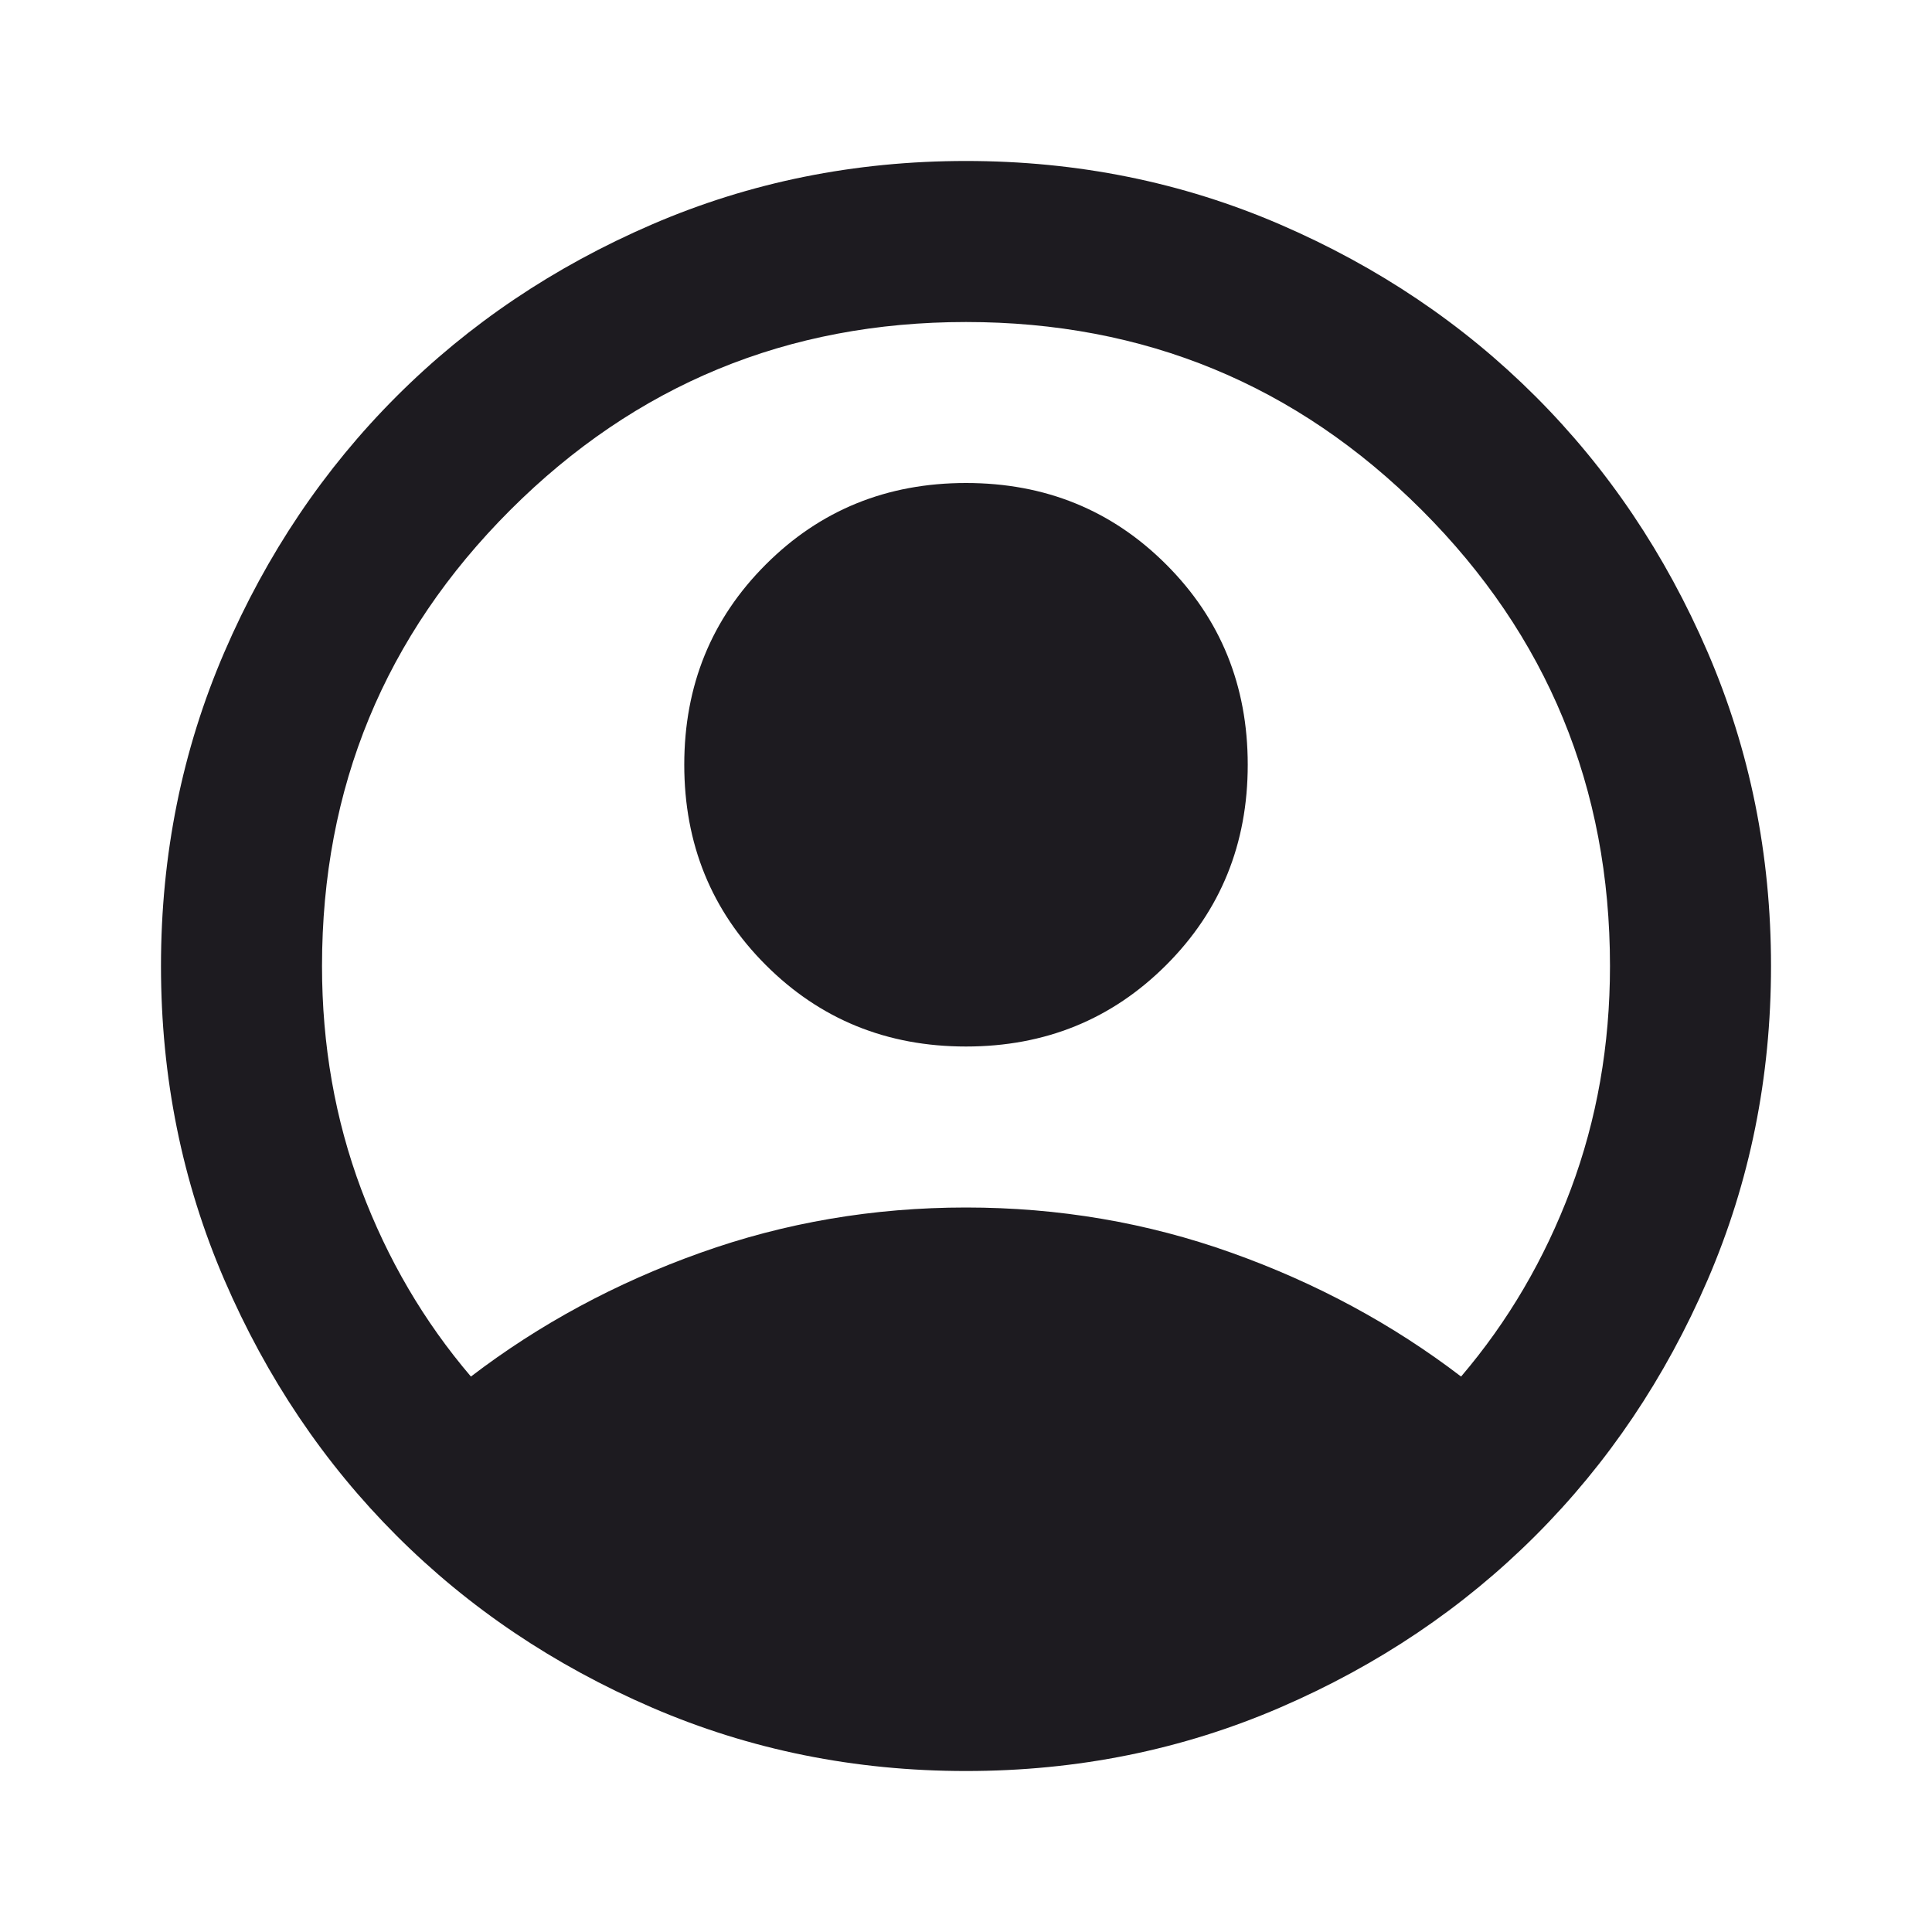 <svg width="40" height="40" viewBox="0 0 40 40" fill="none" xmlns="http://www.w3.org/2000/svg">
<path d="M9.75 28.5C11.167 27.417 12.75 26.562 14.5 25.938C16.25 25.312 18.083 25 20 25C21.917 25 23.75 25.312 25.5 25.938C27.25 26.562 28.833 27.417 30.25 28.5C31.222 27.361 31.979 26.069 32.521 24.625C33.062 23.18 33.333 21.639 33.333 20C33.333 16.305 32.035 13.16 29.438 10.562C26.84 7.965 23.695 6.667 20 6.667C16.306 6.667 13.16 7.965 10.562 10.562C7.965 13.16 6.667 16.305 6.667 20C6.667 21.639 6.938 23.18 7.479 24.625C8.021 26.069 8.778 27.361 9.75 28.5ZM20 21.667C18.361 21.667 16.979 21.104 15.854 19.979C14.729 18.854 14.167 17.472 14.167 15.833C14.167 14.194 14.729 12.812 15.854 11.688C16.979 10.562 18.361 10 20 10C21.639 10 23.021 10.562 24.146 11.688C25.271 12.812 25.833 14.194 25.833 15.833C25.833 17.472 25.271 18.854 24.146 19.979C23.021 21.104 21.639 21.667 20 21.667ZM20 36.667C17.695 36.667 15.528 36.229 13.5 35.354C11.472 34.479 9.708 33.292 8.208 31.792C6.708 30.292 5.521 28.528 4.646 26.5C3.771 24.472 3.333 22.305 3.333 20C3.333 17.694 3.771 15.528 4.646 13.5C5.521 11.472 6.708 9.708 8.208 8.208C9.708 6.708 11.472 5.521 13.5 4.646C15.528 3.771 17.695 3.333 20 3.333C22.306 3.333 24.472 3.771 26.5 4.646C28.528 5.521 30.292 6.708 31.792 8.208C33.292 9.708 34.479 11.472 35.354 13.5C36.229 15.528 36.667 17.694 36.667 20C36.667 22.305 36.229 24.472 35.354 26.5C34.479 28.528 33.292 30.292 31.792 31.792C30.292 33.292 28.528 34.479 26.5 35.354C24.472 36.229 22.306 36.667 20 36.667Z" fill="#1D1B20"/>
</svg>
